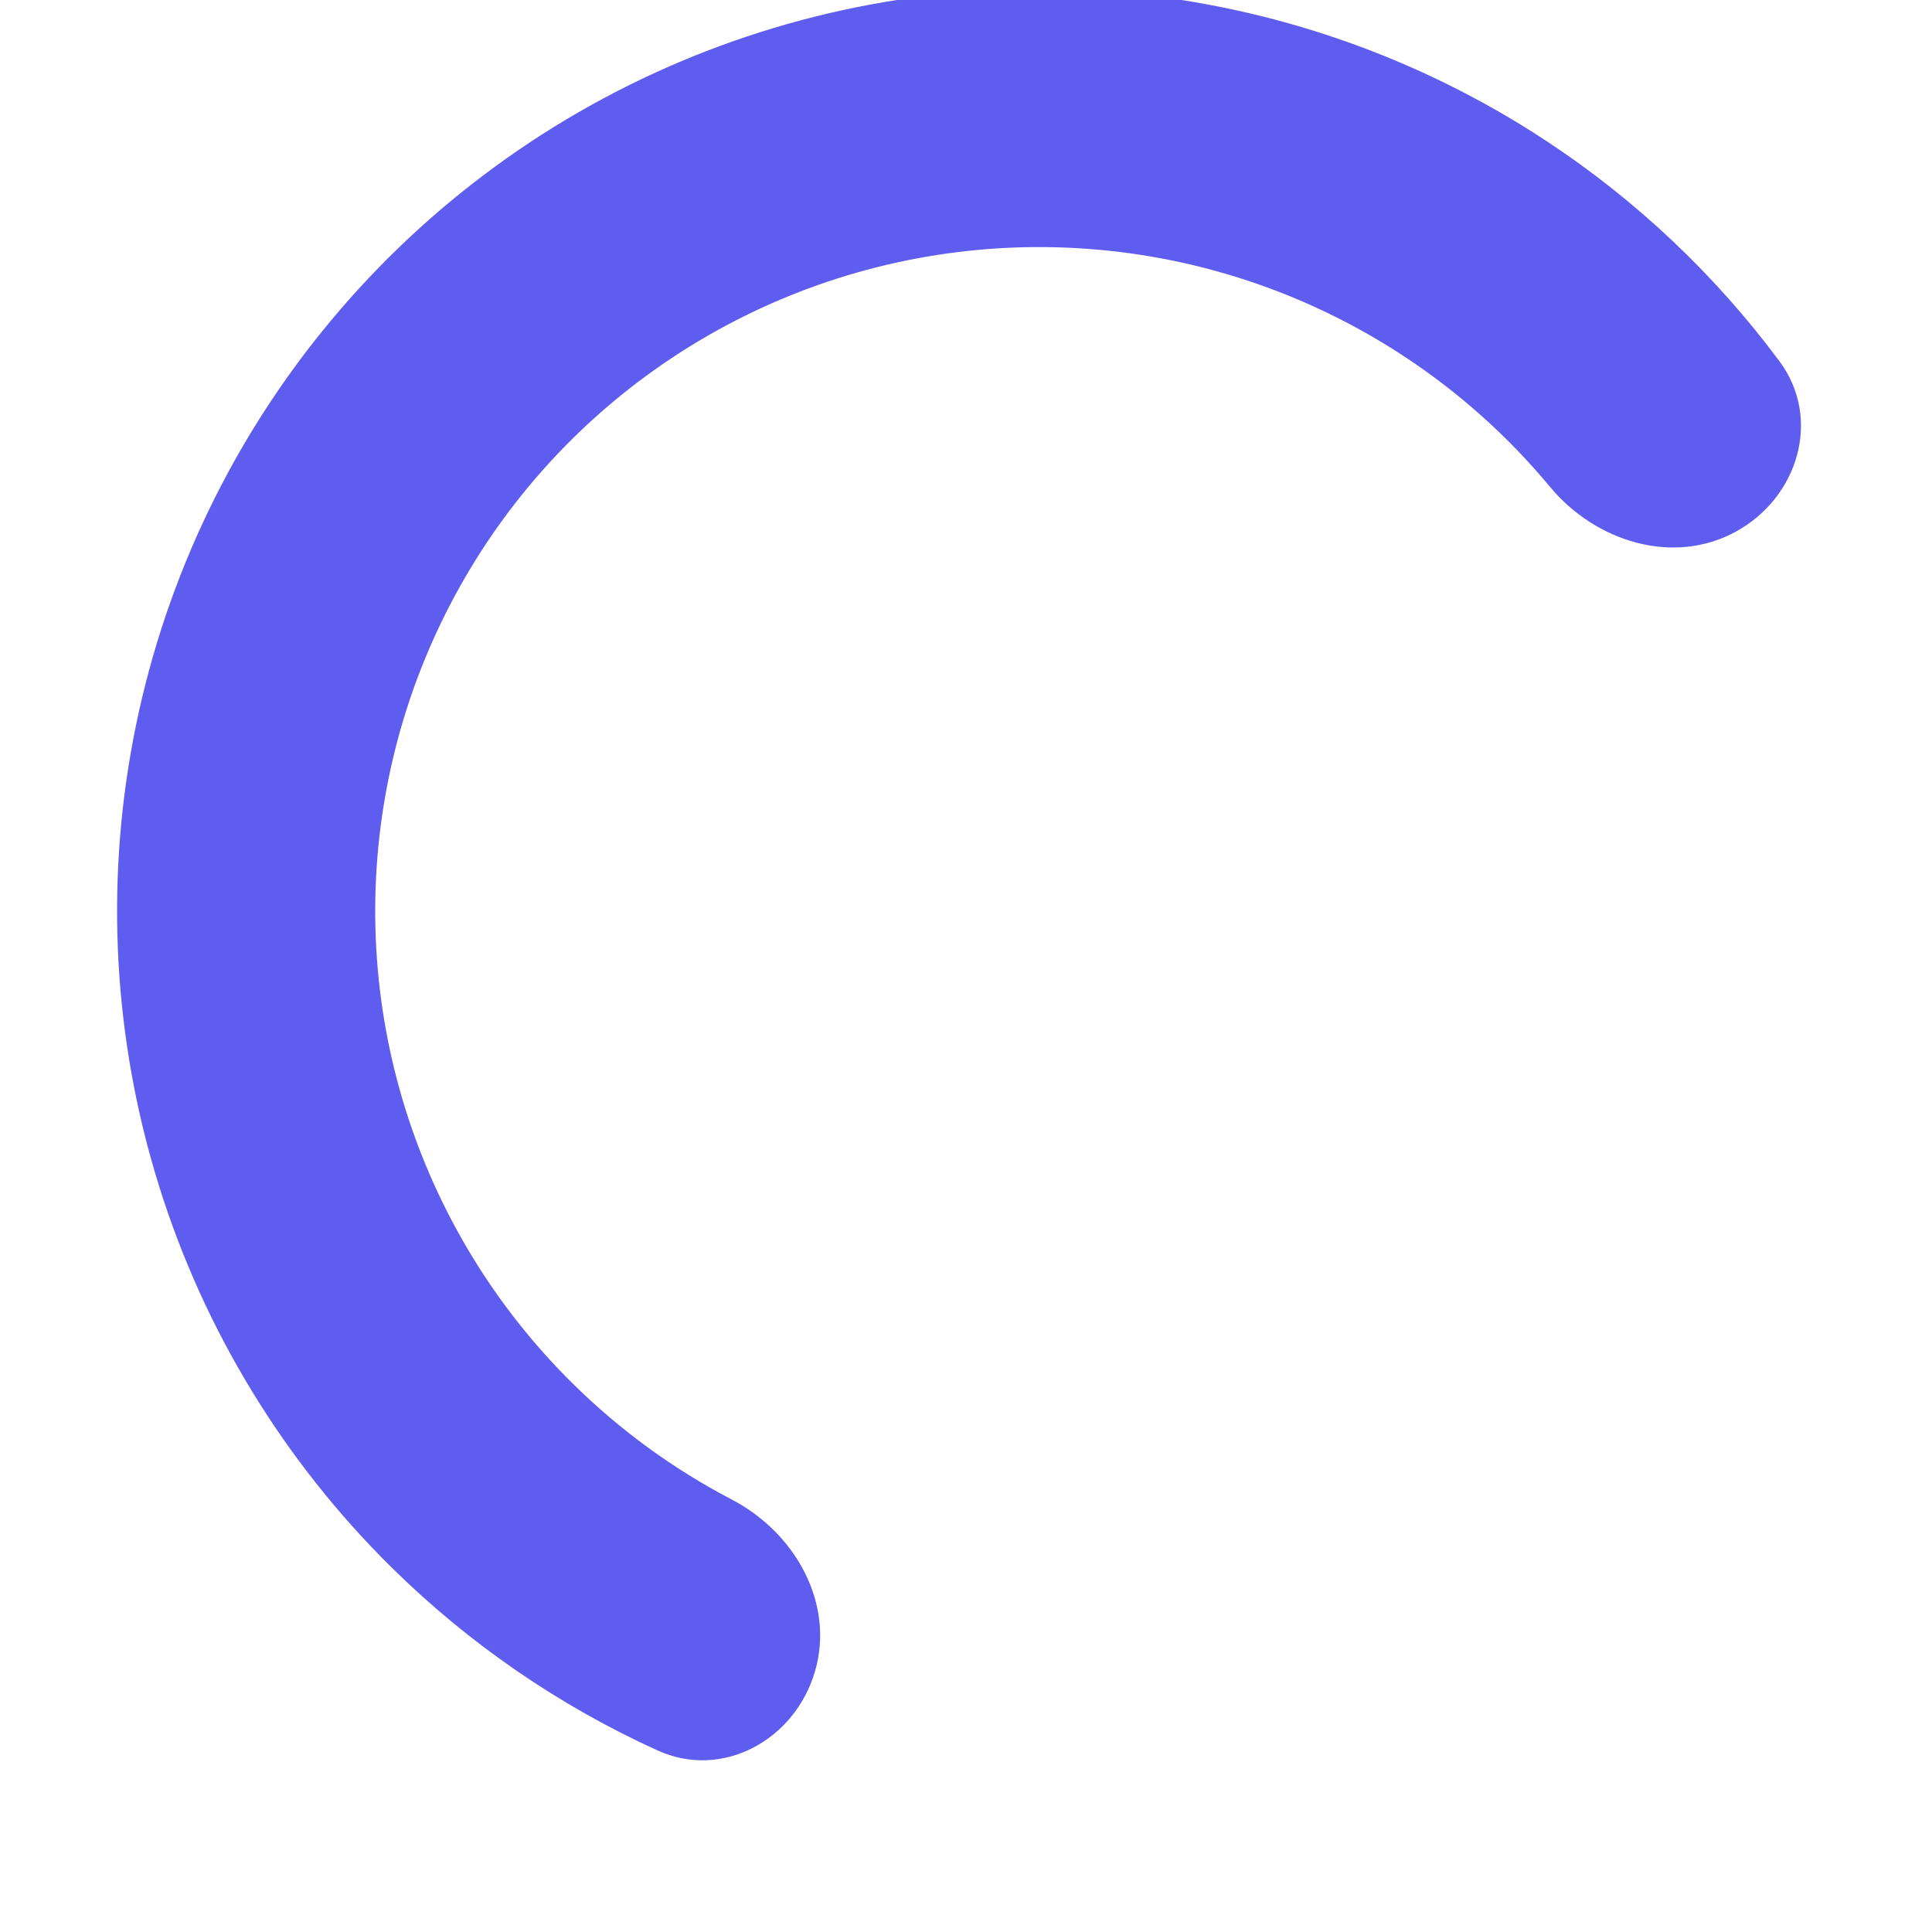 <svg width="66" height="66" viewBox="0 0 66 66" fill="none" xmlns="http://www.w3.org/2000/svg">
<g filter="url(#filter0_di_2220_522)">
<path d="M27.838 58.108C27.15 60.443 24.68 61.806 22.464 60.798C19.111 59.274 16.041 57.169 13.401 54.57C9.709 50.935 6.971 46.447 5.429 41.502C3.886 36.556 3.587 31.307 4.558 26.218C5.529 21.13 7.74 16.36 10.995 12.33C14.25 8.3 18.448 5.135 23.219 3.115C27.989 1.096 33.184 0.284 38.343 0.751C43.502 1.219 48.466 2.951 52.796 5.796C55.892 7.83 58.596 10.389 60.792 13.345C62.243 15.3 61.43 18.001 59.292 19.166C57.154 20.33 54.505 19.504 52.95 17.631C51.52 15.909 49.838 14.403 47.954 13.165C44.837 11.117 41.262 9.869 37.547 9.533C33.832 9.196 30.091 9.781 26.657 11.235C23.222 12.689 20.198 14.968 17.854 17.87C15.511 20.772 13.919 24.207 13.22 27.871C12.52 31.535 12.736 35.315 13.846 38.876C14.957 42.437 16.929 45.669 19.587 48.286C21.193 49.868 23.02 51.195 25.004 52.23C27.162 53.357 28.527 55.772 27.838 58.108Z" fill="#5F5CF0"/>
</g>

<defs>
<filter id="filter0_di_2220_522" x="0" y="-3.377" width="65.524" height="72.512" filterUnits="userSpaceOnUse" color-interpolation-filters="sRGB">
<feFlood flood-opacity="0" result="BackgroundImageFix"/>
<feColorMatrix in="SourceAlpha" type="matrix" values="0 0 0 0 0 0 0 0 0 0 0 0 0 0 0 0 0 0 127 0" result="hardAlpha"/>
<feOffset dy="4"/>
<feGaussianBlur stdDeviation="2"/>
<feComposite in2="hardAlpha" operator="out"/>
<feColorMatrix type="matrix" values="0 0 0 0 0.173 0 0 0 0 0.173 0 0 0 0 0.173 0 0 0 0.2 0"/>
<feBlend mode="normal" in2="BackgroundImageFix" result="effect1_dropShadow_2220_522"/>
<feBlend mode="normal" in="SourceGraphic" in2="effect1_dropShadow_2220_522" result="shape"/>
<feColorMatrix in="SourceAlpha" type="matrix" values="0 0 0 0 0 0 0 0 0 0 0 0 0 0 0 0 0 0 127 0" result="hardAlpha"/>
<feOffset dy="-5"/>
<feGaussianBlur stdDeviation="2"/>
<feComposite in2="hardAlpha" operator="arithmetic" k2="-1" k3="1"/>
<feColorMatrix type="matrix" values="0 0 0 0 1 0 0 0 0 1 0 0 0 0 1 0 0 0 0.2 0"/>
<feBlend mode="normal" in2="shape" result="effect2_innerShadow_2220_522"/>
</filter>
</defs>
</svg>
